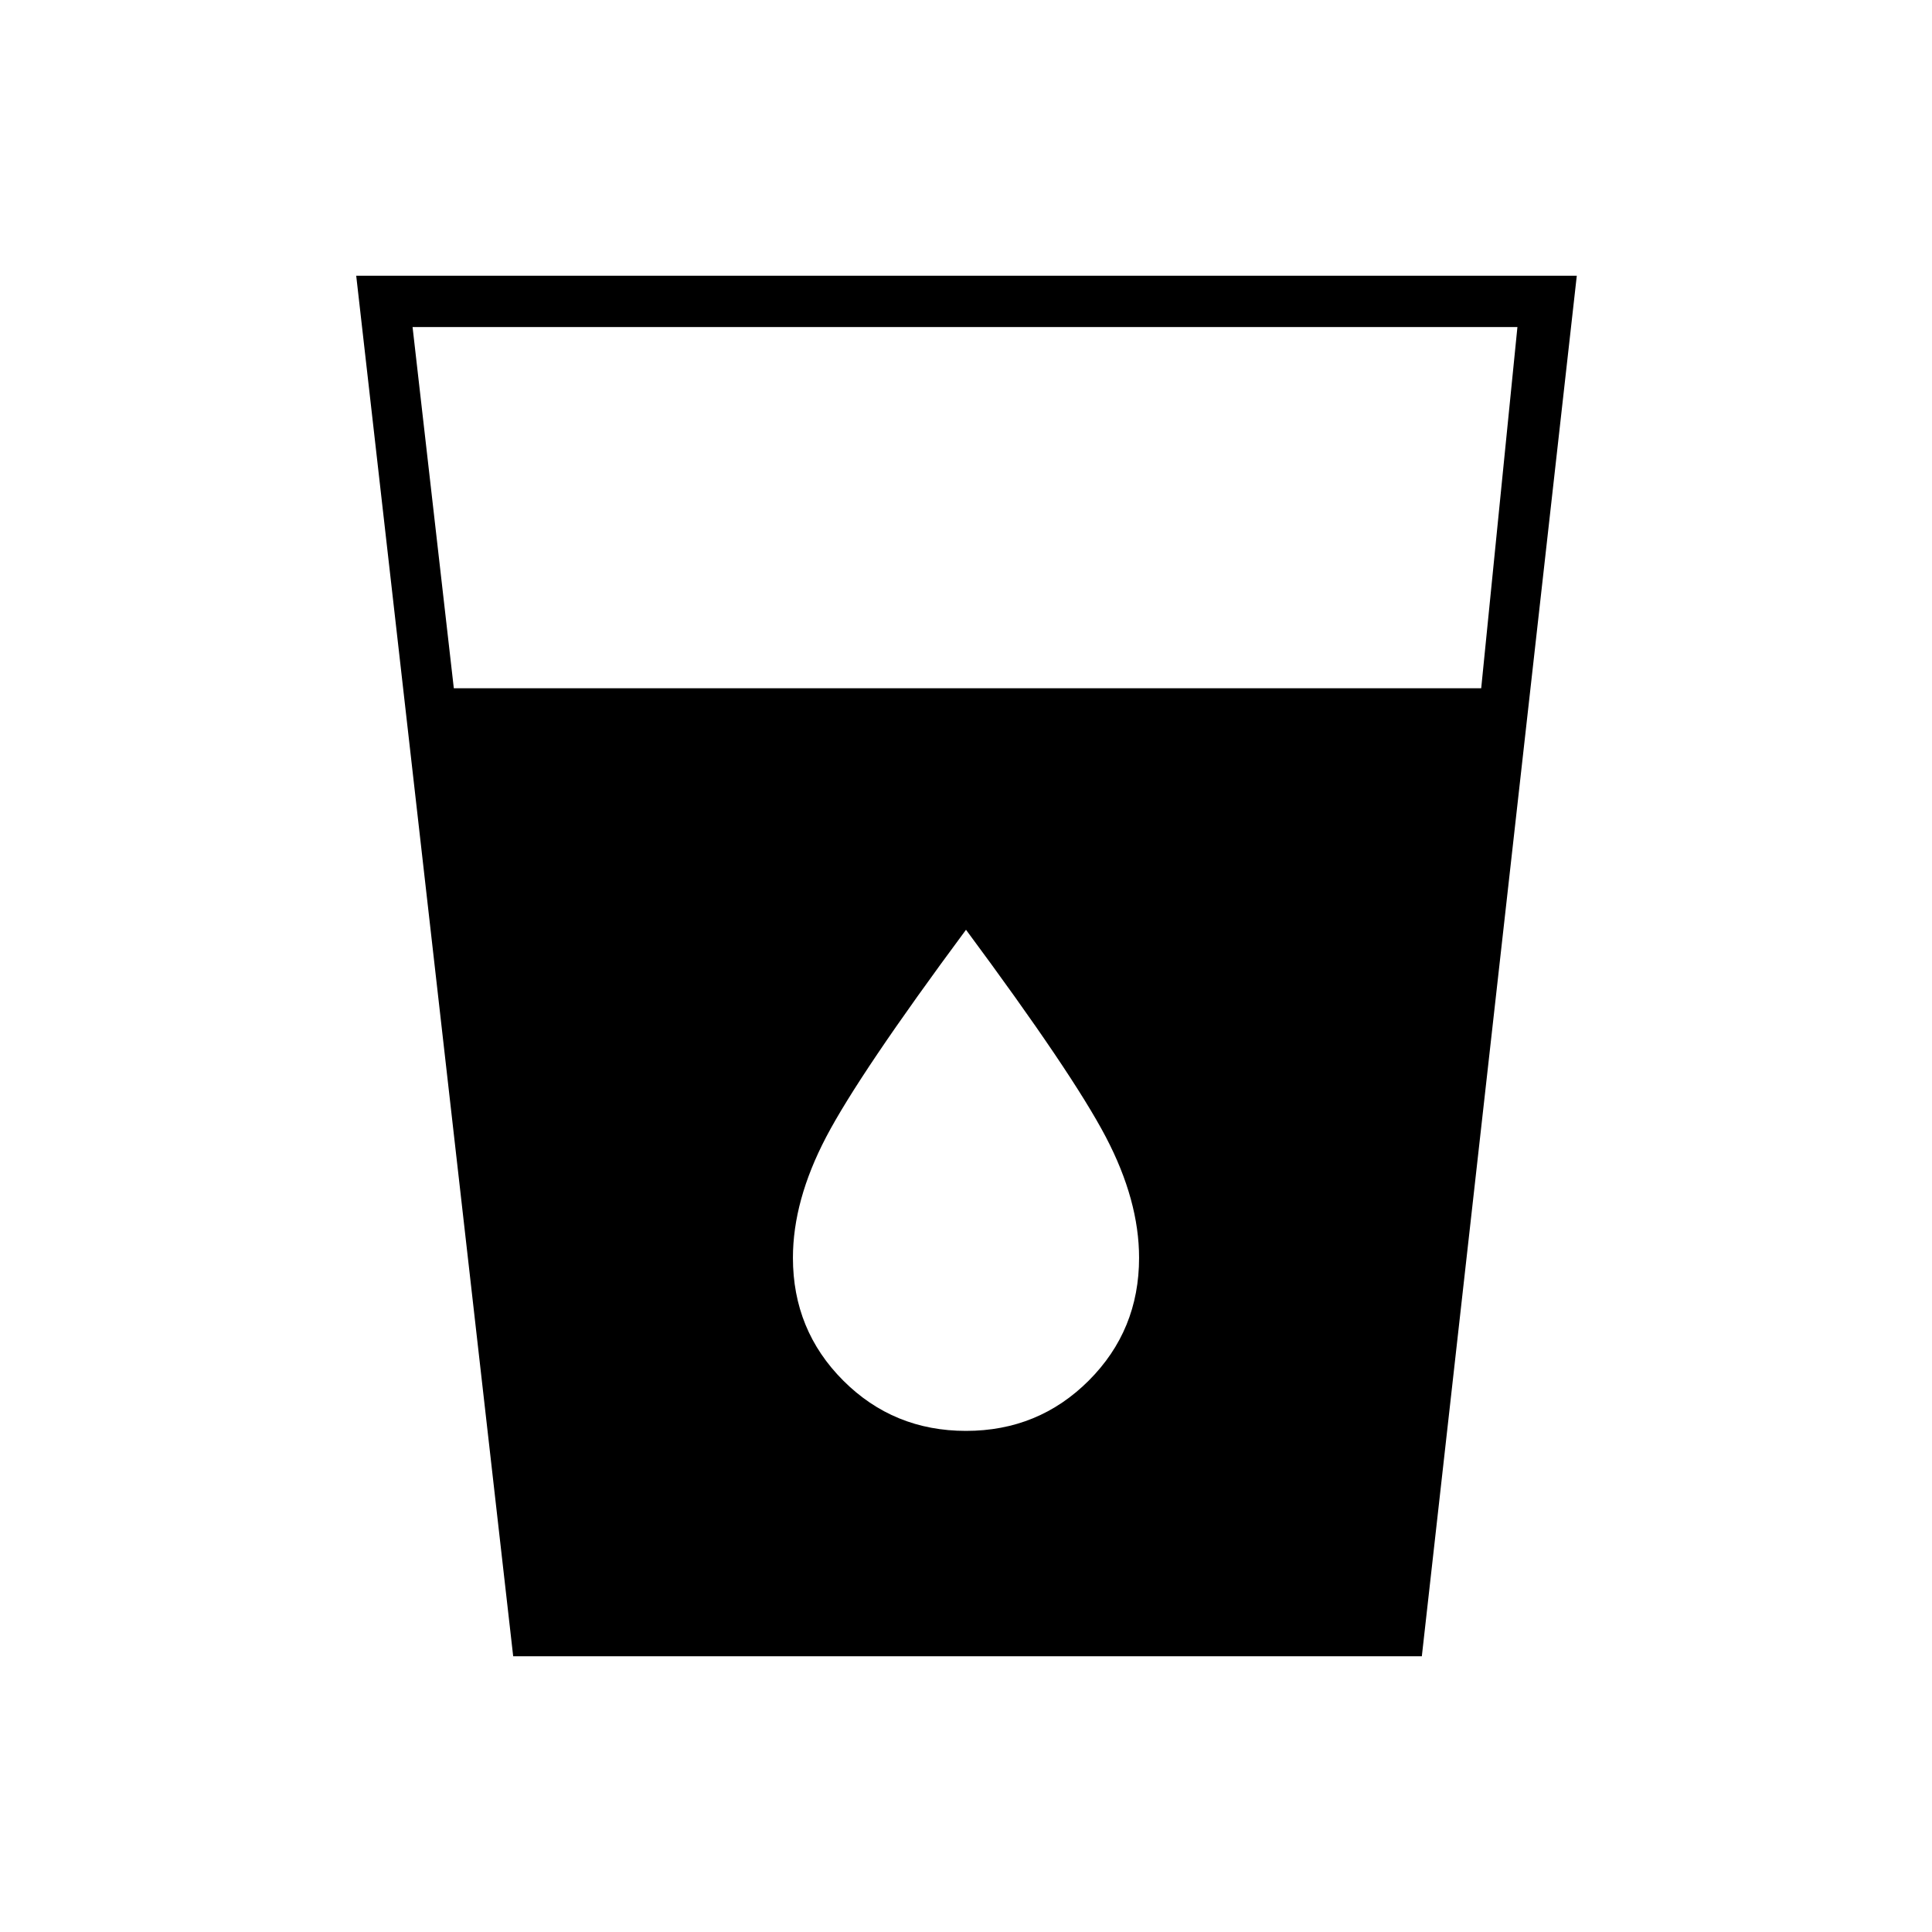 <svg xmlns="http://www.w3.org/2000/svg" height="24" viewBox="0 -960 960 960" width="24"><path d="m255-137-78-686h606.5l-77 686H255Zm-29.5-481H736l18-179.5H205L225.5-618ZM480-249q36 0 61-25t25-61q0-28.5-16.5-60T480-498q-53 71.5-69.5 103T394-335q0 36 25 61t61 25Z"/></svg>